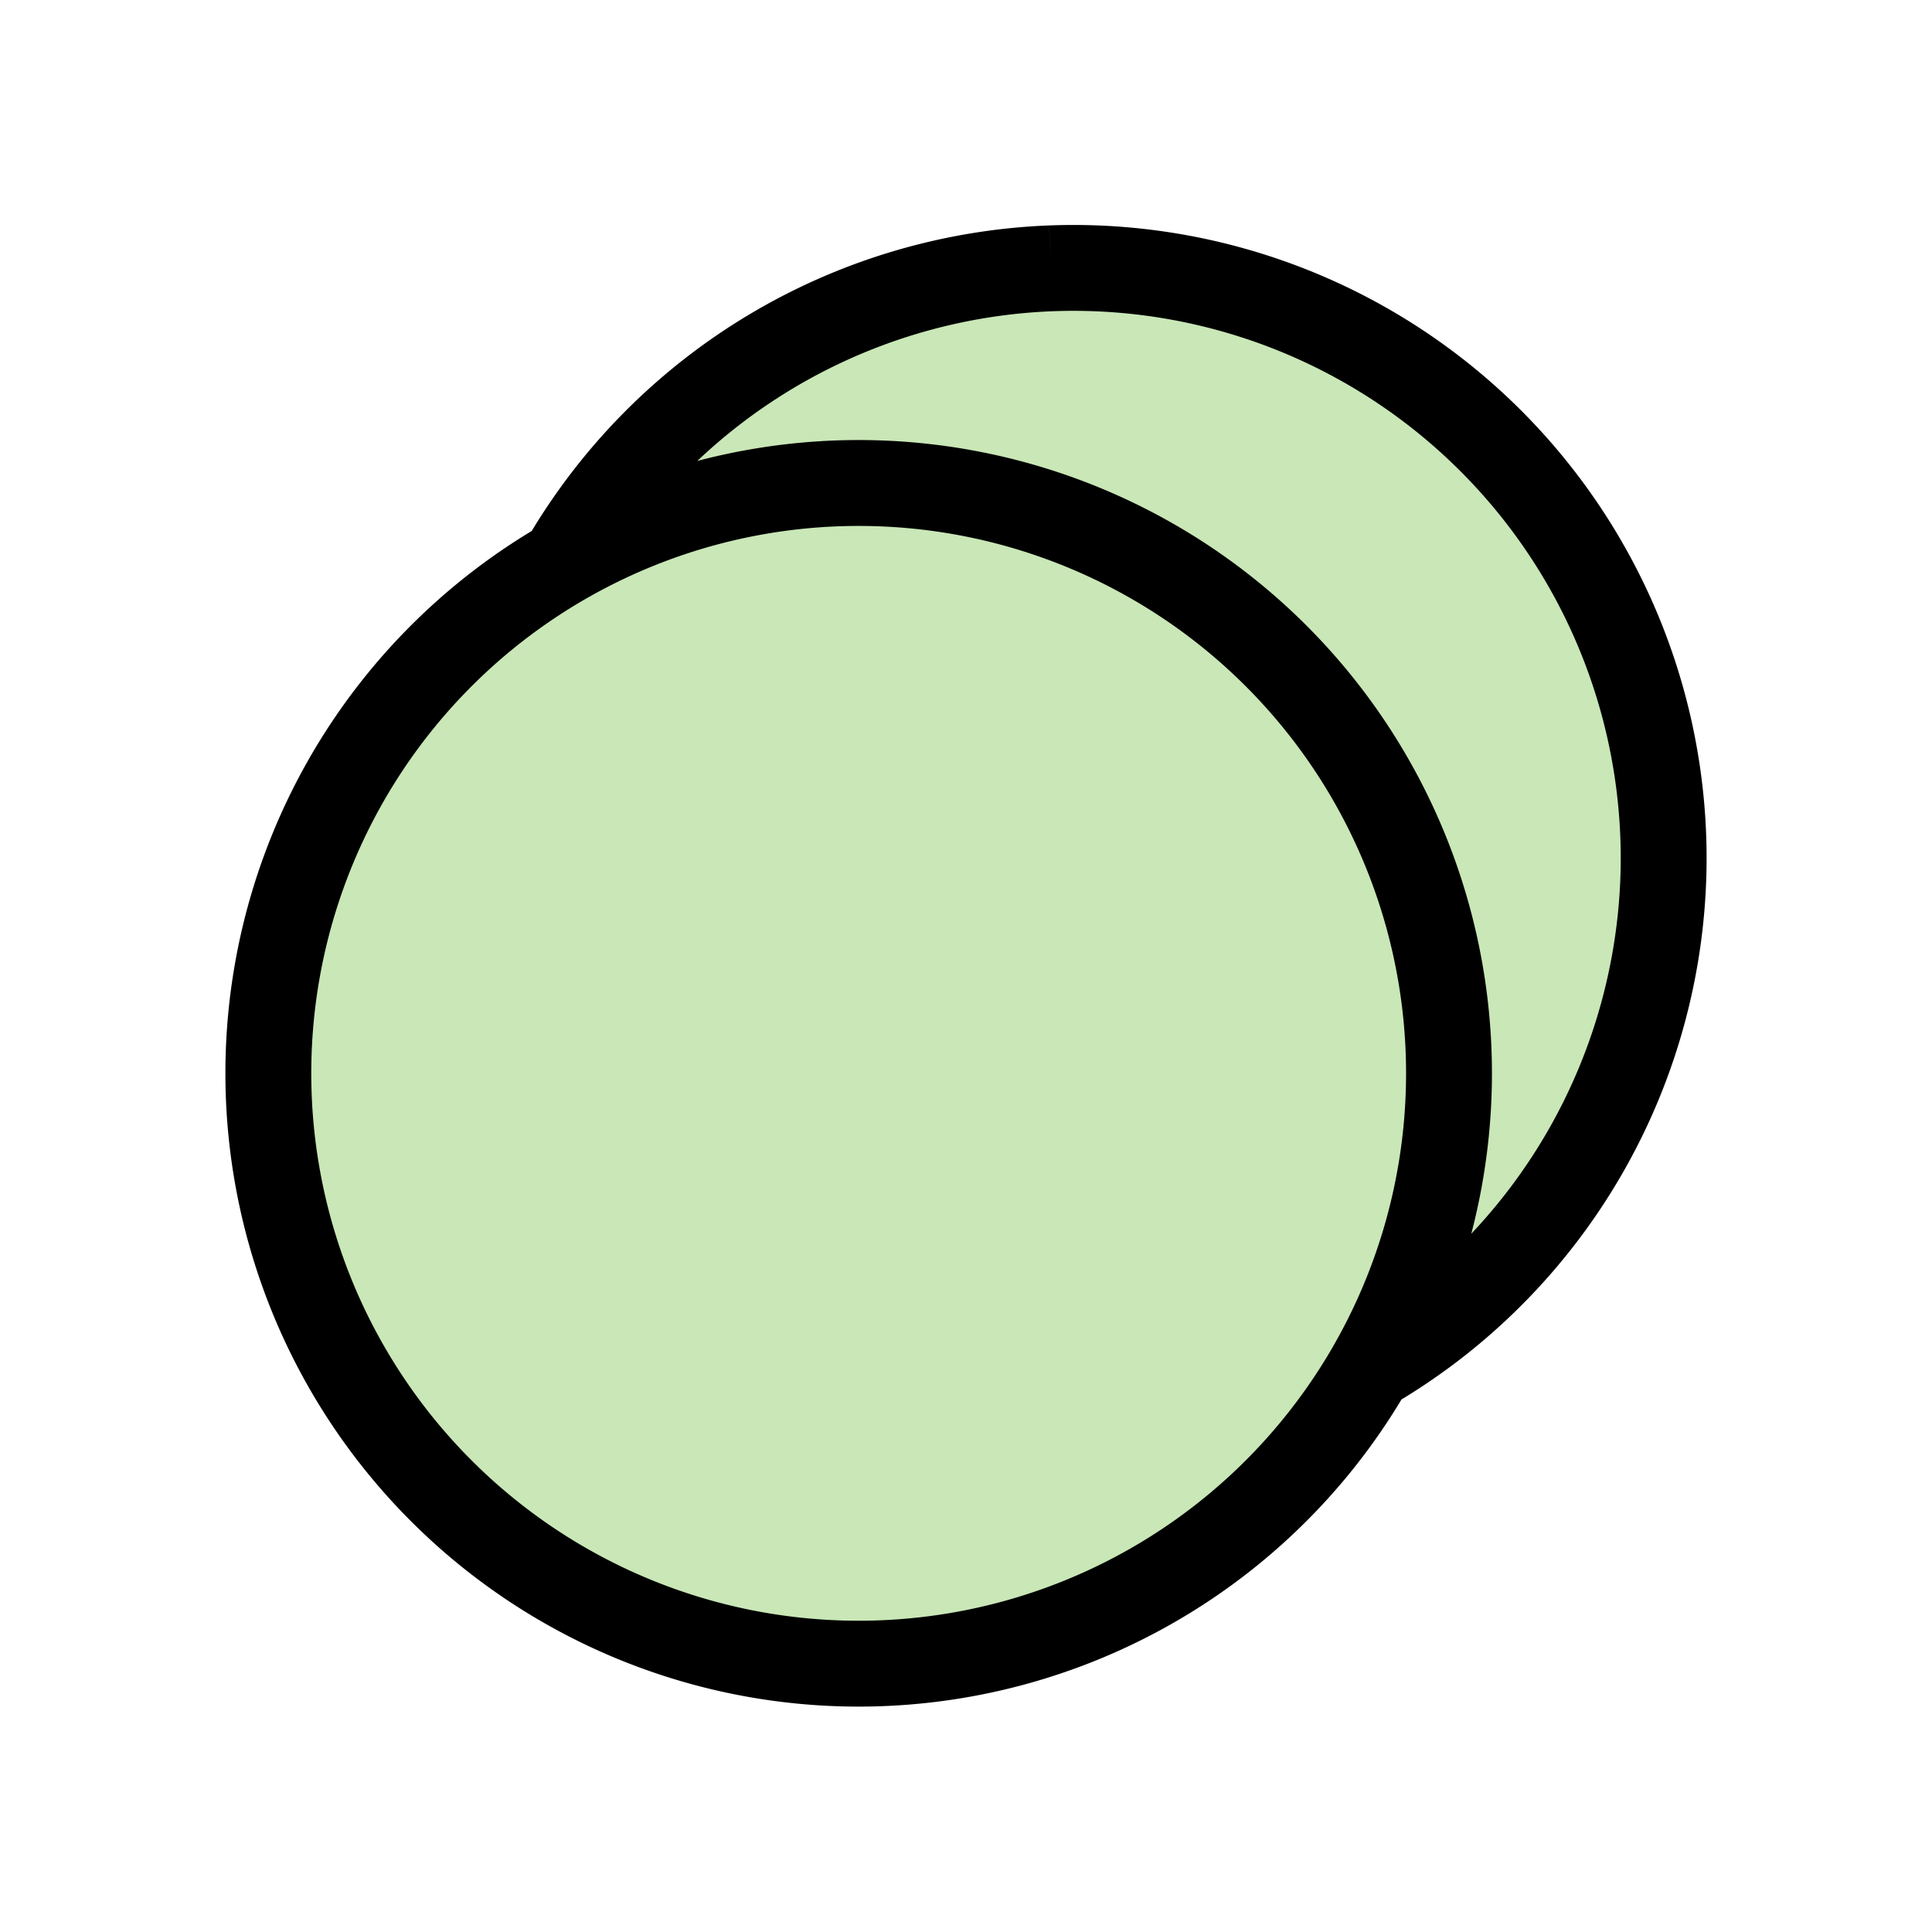 <?xml version="1.0" encoding="UTF-8" standalone="no"?>
<svg width="18" height="18" viewBox="0 0 18 18" fill="none" xmlns="http://www.w3.org/2000/svg">
    <path
       d="m 2.5 10 a 1 1 90 0 0 11 0 a 1 1 90 0 0 -11 0 m 7.29 -7.5 a 5.5 5.5 90 0 0 -4.544 2.739 a 5.5 5.5 90 0 1 8.254 4.761 a 5.5 5.5 90 0 1 -0.735 2.747 a 5.5 5.5 90 0 0 2.735 -4.747 a 5.5 5.5 90 0 0 -5.71 -5.5" fill="#C9E7B7" stroke="black" stroke-width="0.8" />
</svg>
